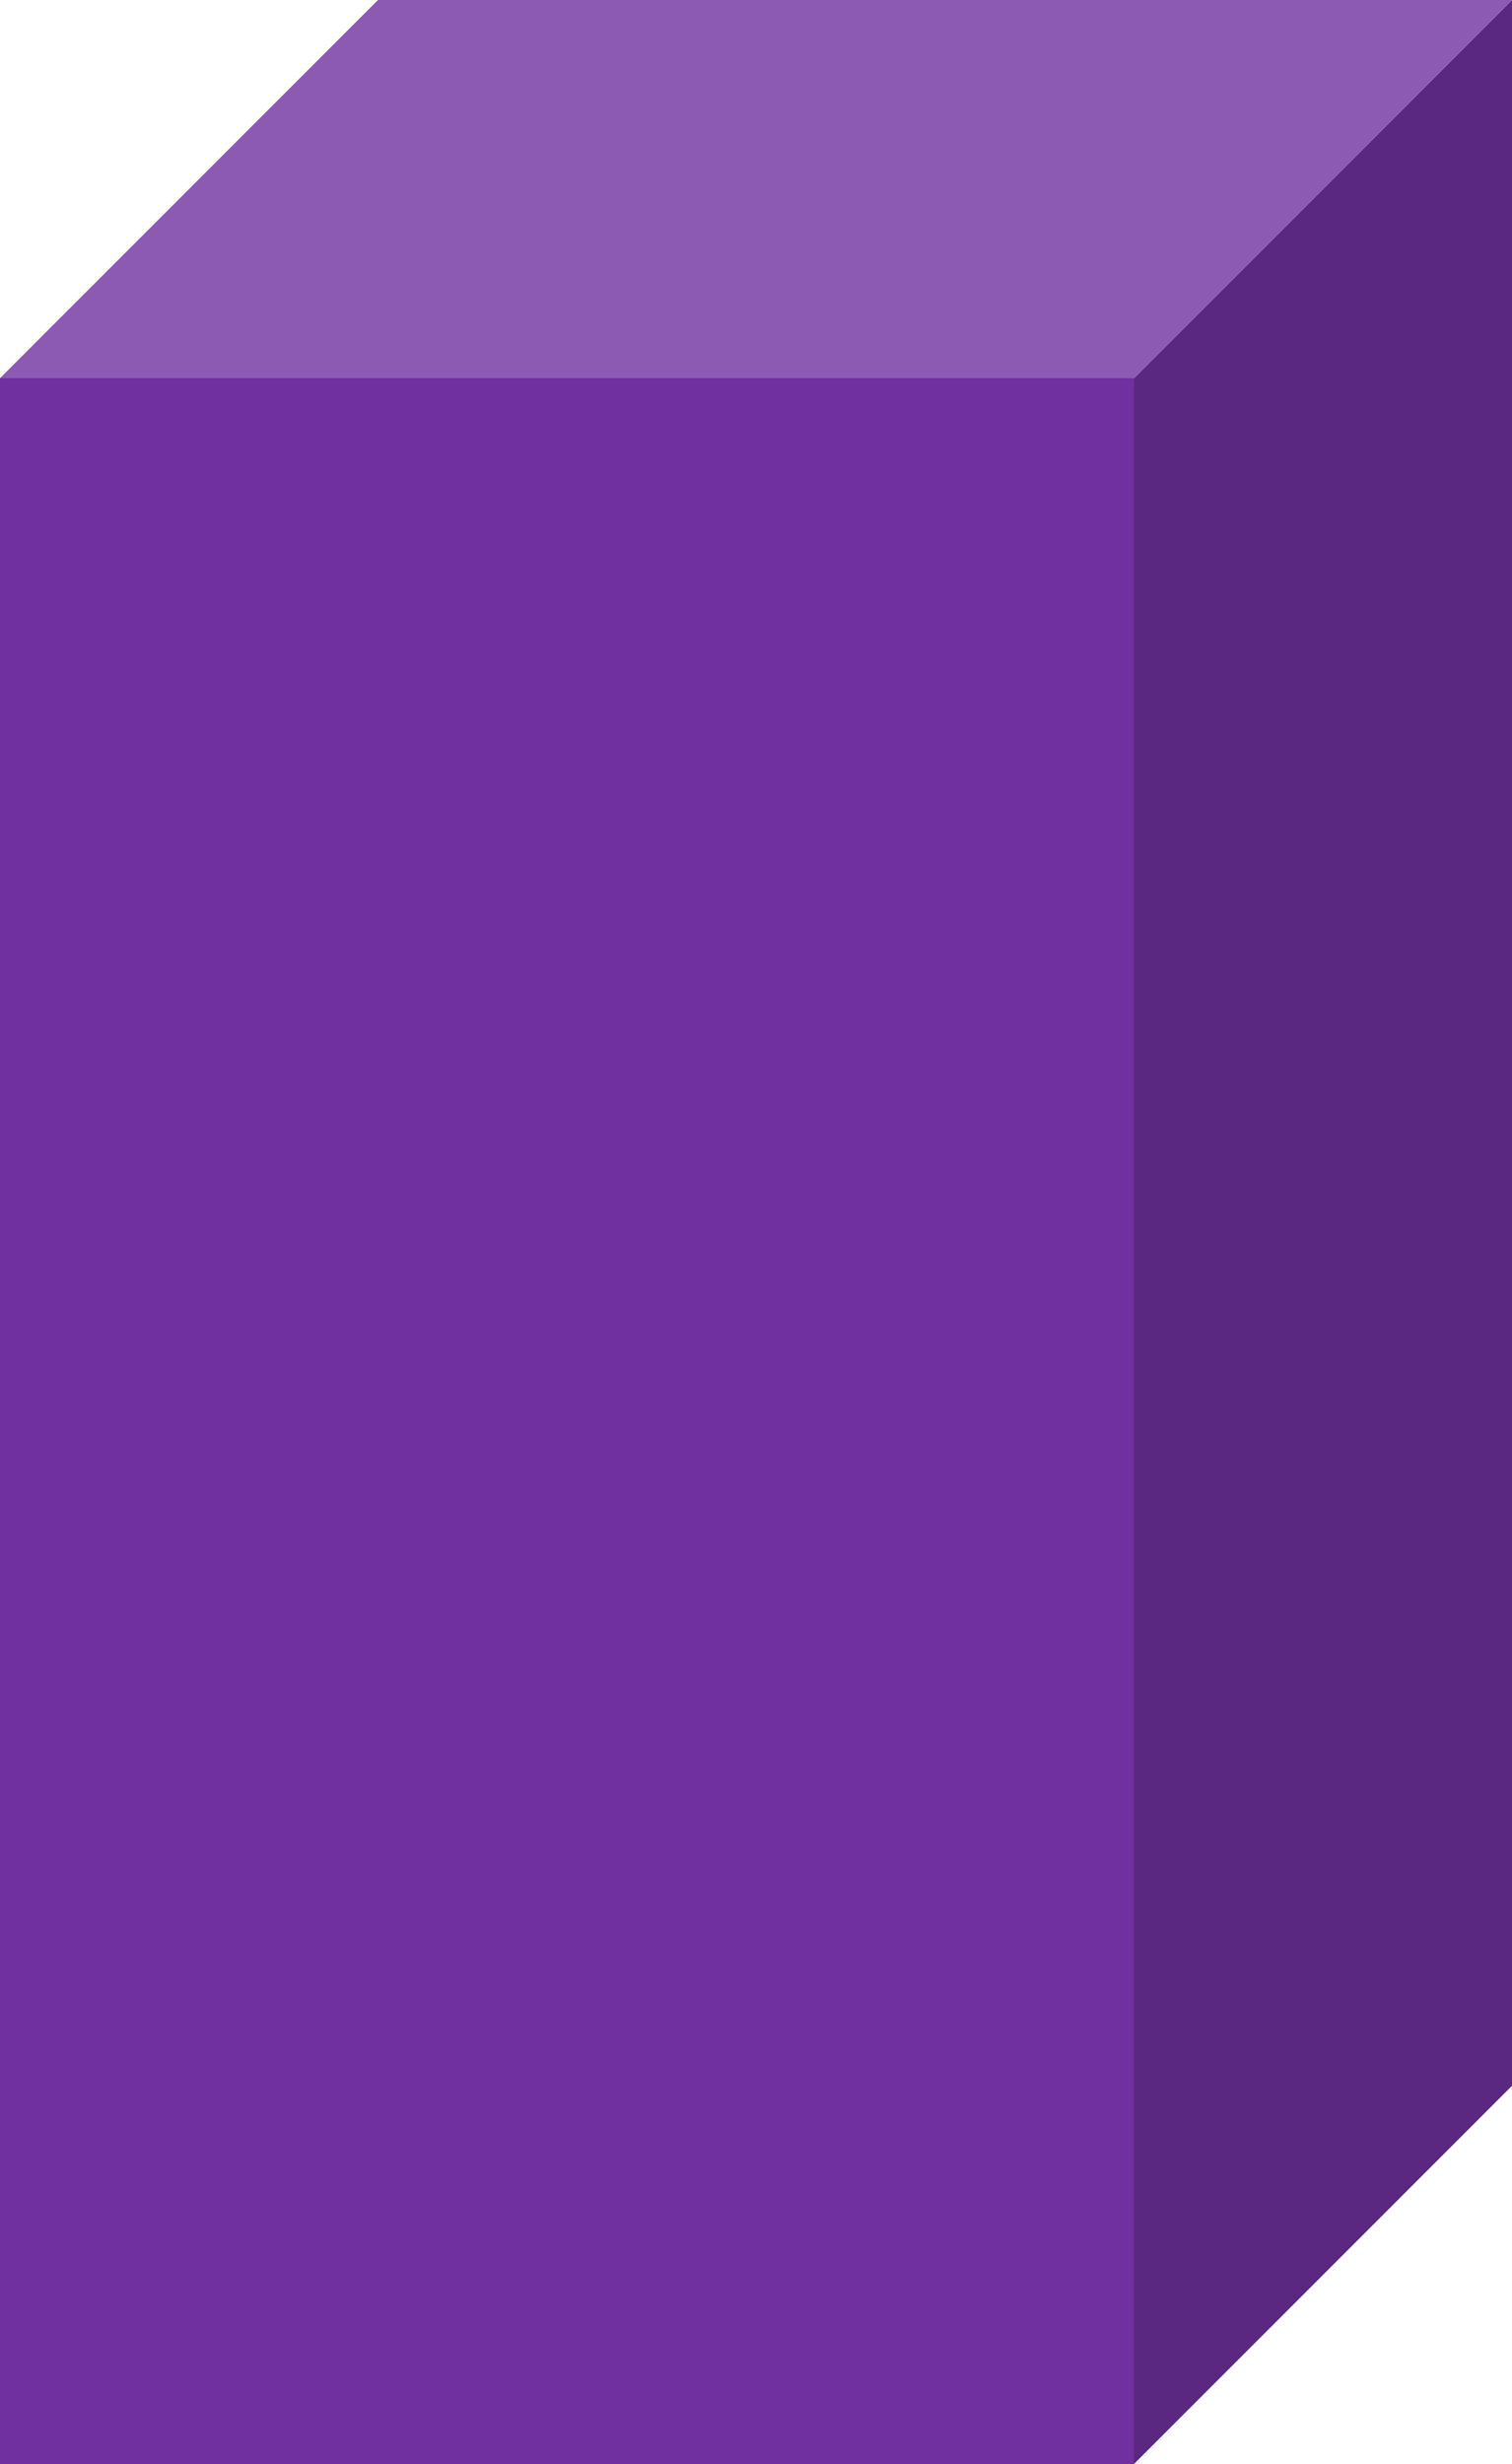 <svg width="264" height="430" xmlns="http://www.w3.org/2000/svg" xmlns:xlink="http://www.w3.org/1999/xlink" xml:space="preserve" overflow="hidden"><defs><clipPath id="clip0"><rect x="897" y="1053" width="264" height="430"/></clipPath></defs><g clip-path="url(#clip0)" transform="translate(-897 -1053)"><rect x="897" y="1119" width="198" height="364" fill="#7030A0"/><path d="M1095 1119 1161 1053 1161 1417 1095 1483Z" fill="#5A2781" fill-rule="evenodd"/><path d="M897 1119 963 1053 1161 1053 1095 1119Z" fill="#8C59B3" fill-rule="evenodd"/></g></svg>